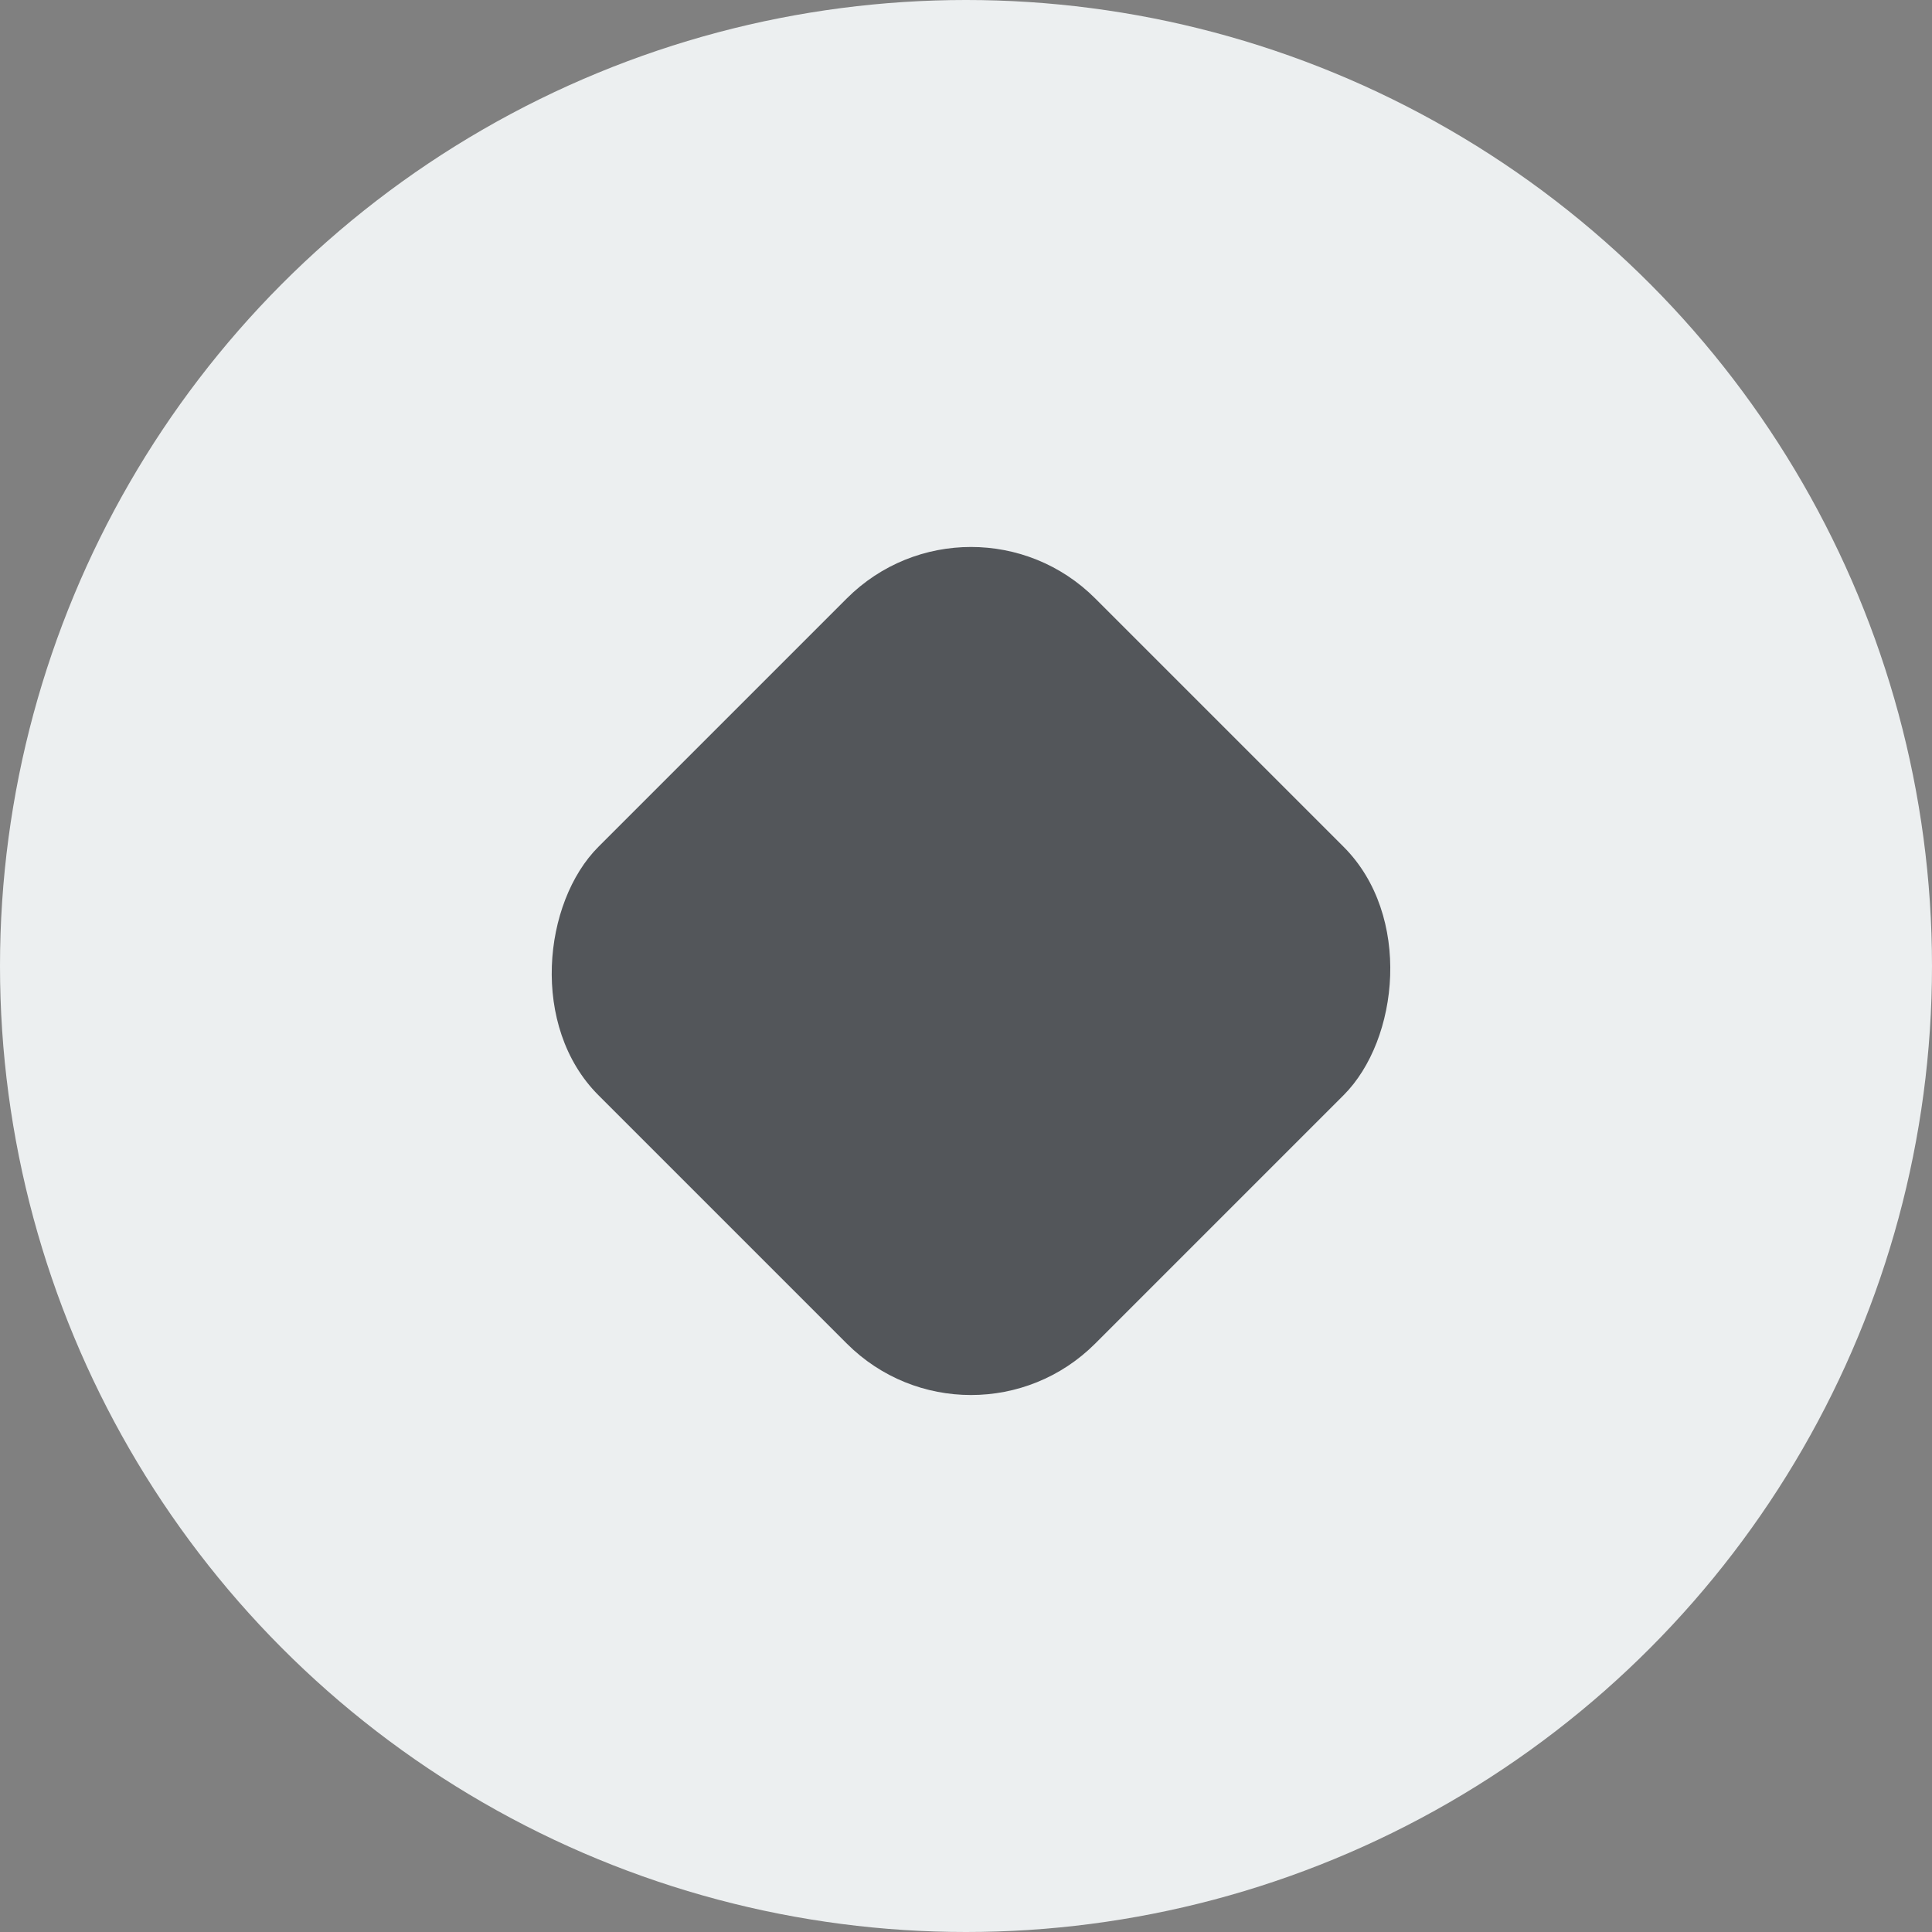 <svg width="22" height="22" viewBox="0 0 22 22" fill="none" xmlns="http://www.w3.org/2000/svg">
<rect x="0" y="0" width="22" height="22" fill="#808080" stroke="none"/>
<circle cx="11" cy="11" r="11" fill="#ECEFF0"/>
<rect x="11.057" y="5.4" width="8" height="8" rx="2" transform="rotate(45 11.057 5.4)" fill="#53565A"/>
</svg>
